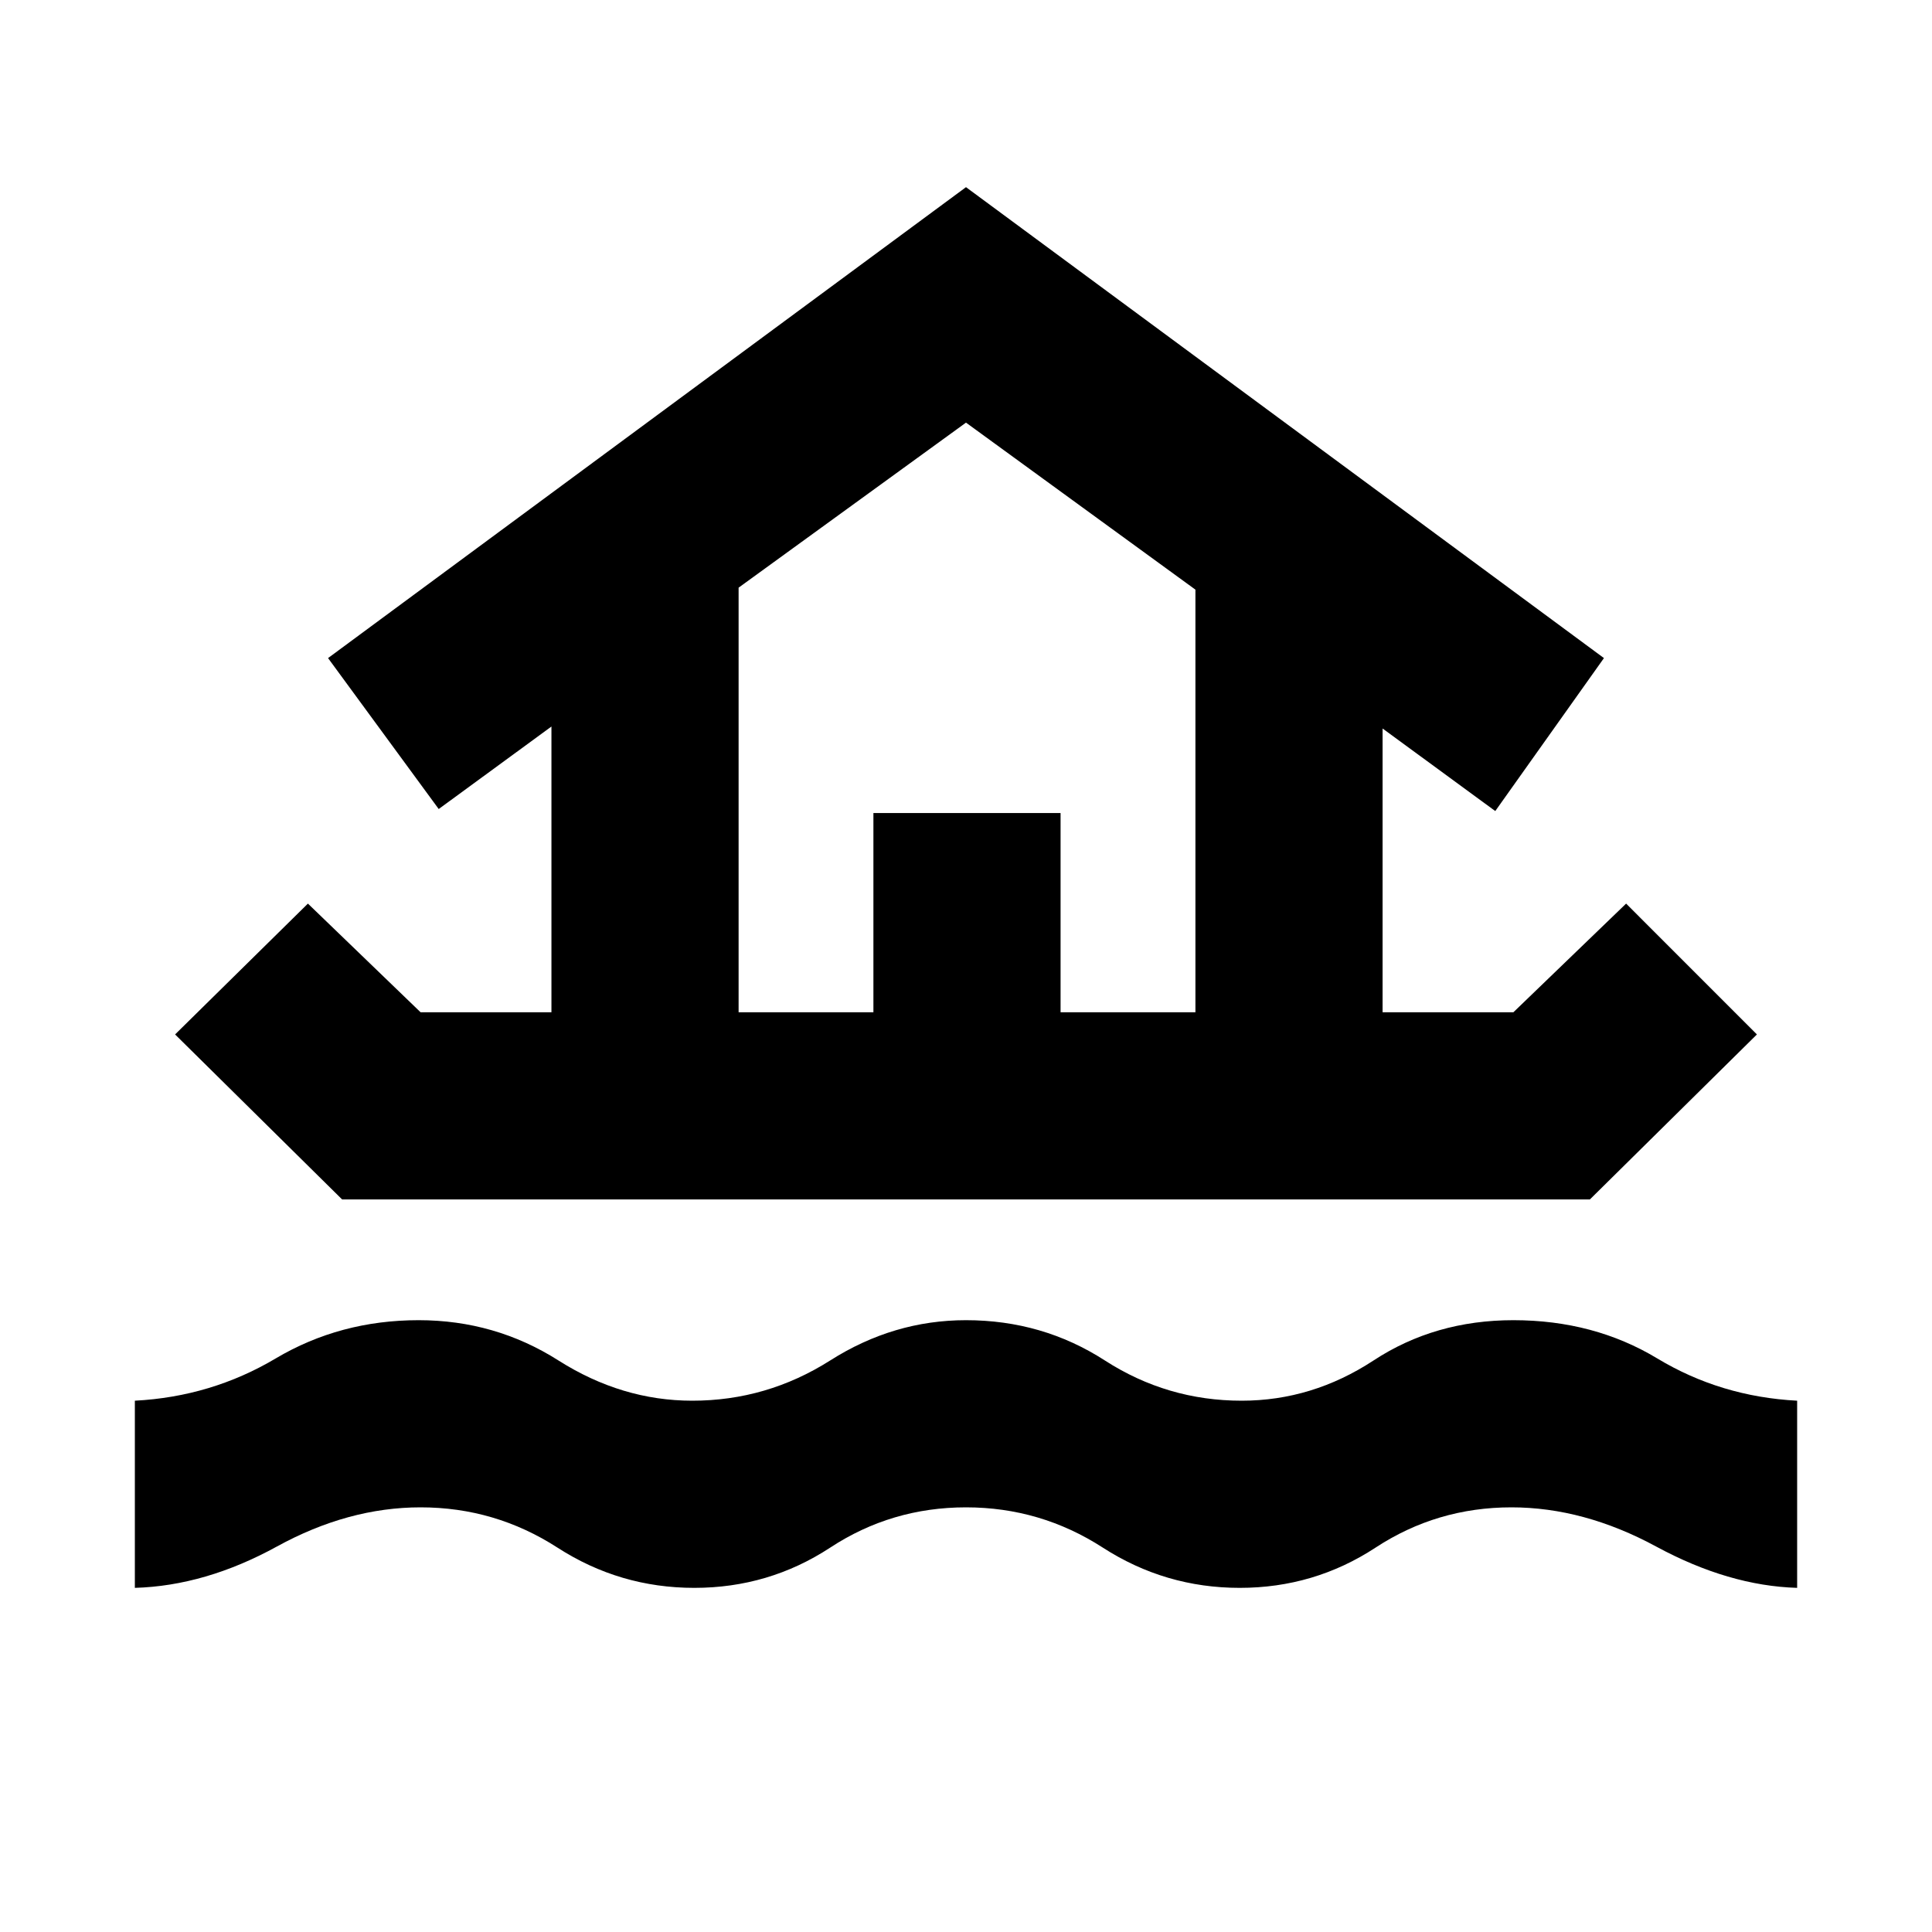 <svg xmlns="http://www.w3.org/2000/svg" height="40" width="40"><path d="M2.792 32.875V29q1.583-.083 2.916-.875 1.334-.792 2.959-.792 1.583 0 2.895.834 1.313.833 2.771.833 1.542 0 2.855-.833 1.312-.834 2.812-.834 1.583 0 2.875.834 1.292.833 2.833.833 1.459 0 2.73-.833 1.27-.834 2.895-.834 1.667 0 2.979.792 1.313.792 2.896.875v3.875q-1.416-.042-2.916-.854-1.5-.813-3-.813-1.542 0-2.813.834-1.271.833-2.812.833-1.542 0-2.834-.833-1.291-.834-2.833-.834-1.542 0-2.812.834-1.271.833-2.813.833-1.542 0-2.833-.833-1.292-.834-2.834-.834-1.5 0-2.979.813-1.479.812-2.937.854Zm4.291-8.042-3.458-3.416 2.75-2.709 2.333 2.25h2.709v-5.916L9.083 16.75l-2.291-3.125L20 3.875l13.208 9.75-2.25 3.167-2.333-1.709v5.875h2.708l2.334-2.25 2.708 2.709-3.458 3.416Zm8.209-3.875h2.791v-4.125h3.875v4.125h2.792v-8.75L20 8.75l-4.708 3.417Zm0 0h9.458-9.458Z"/></svg>
